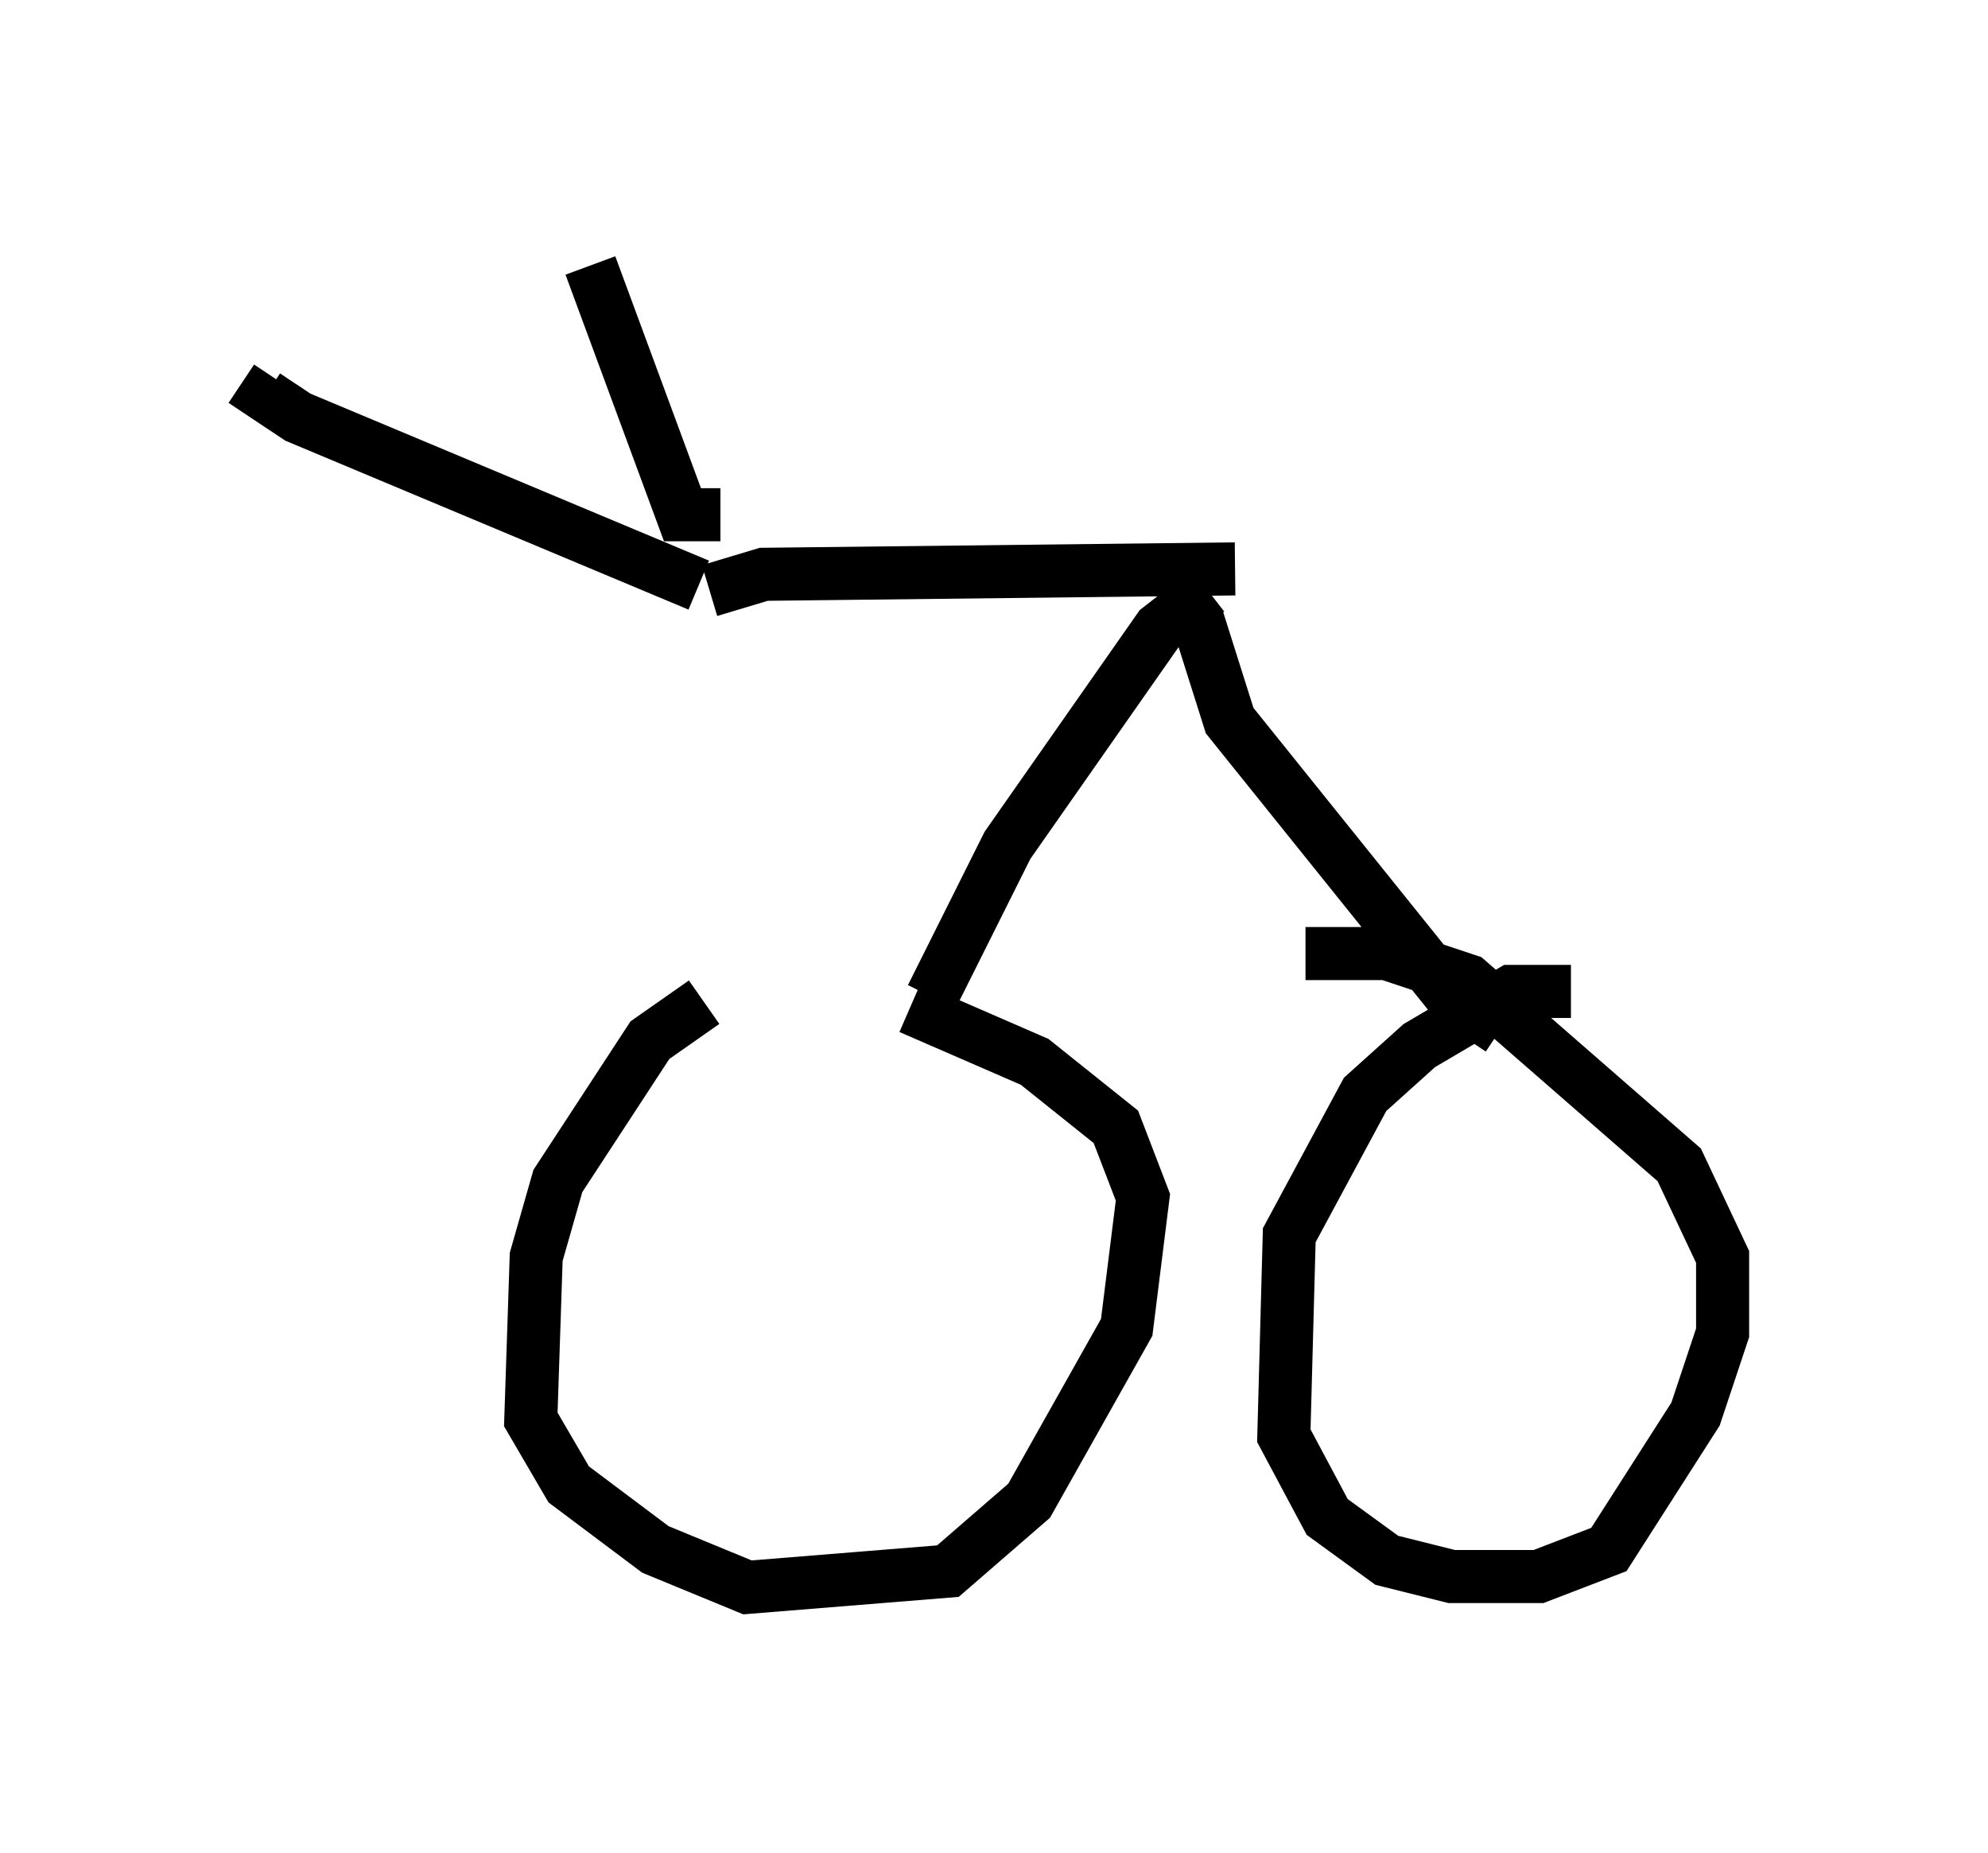 <?xml version="1.0" encoding="utf-8" ?>
<svg baseProfile="full" height="34.909" version="1.1" width="37.461" xmlns="http://www.w3.org/2000/svg" xmlns:ev="http://www.w3.org/2001/xml-events" xmlns:xlink="http://www.w3.org/1999/xlink"><defs /><rect fill="white" height="34.909" width="37.461" x="0" y="0" /><path d="M16.433, 18.883 m-3.165, 0.0 l-1.021, 0.715 -1.735, 2.654 l-0.408, 1.429 -0.102, 3.063 l0.715, 1.225 1.633, 1.225 l1.735, 0.715 3.777, -0.306 l1.531, -1.327 1.838, -3.267 l0.306, -2.45 -0.51, -1.327 l-1.531, -1.225 -2.348, -1.021 m12.454, -0.306 l-1.123, 0.0 -1.735, 1.021 l-1.021, 0.919 -1.429, 2.654 l-0.102, 3.777 0.817, 1.531 l1.123, 0.817 1.225, 0.306 l1.633, 0.0 1.327, -0.51 l1.633, -2.552 0.51, -1.531 l0.0, -1.429 -0.817, -1.735 l-3.981, -3.471 -1.531, -0.51 l-1.531, 0.0 m-7.044, 0.817 l1.429, -2.858 2.858, -4.083 l0.919, -0.715 m5.513, 8.269 l-0.919, -0.613 -4.185, -5.206 l-0.613, -1.94 m0.715, -0.919 l-8.881, 0.102 -1.021, 0.306 m0.204, -1.429 l-0.715, 0.0 -1.735, -4.696 m2.042, 6.023 l-7.554, -3.165 -0.613, -0.408 l0.204, -0.306 " fill="none" stroke="black" stroke-width="1" /></svg>